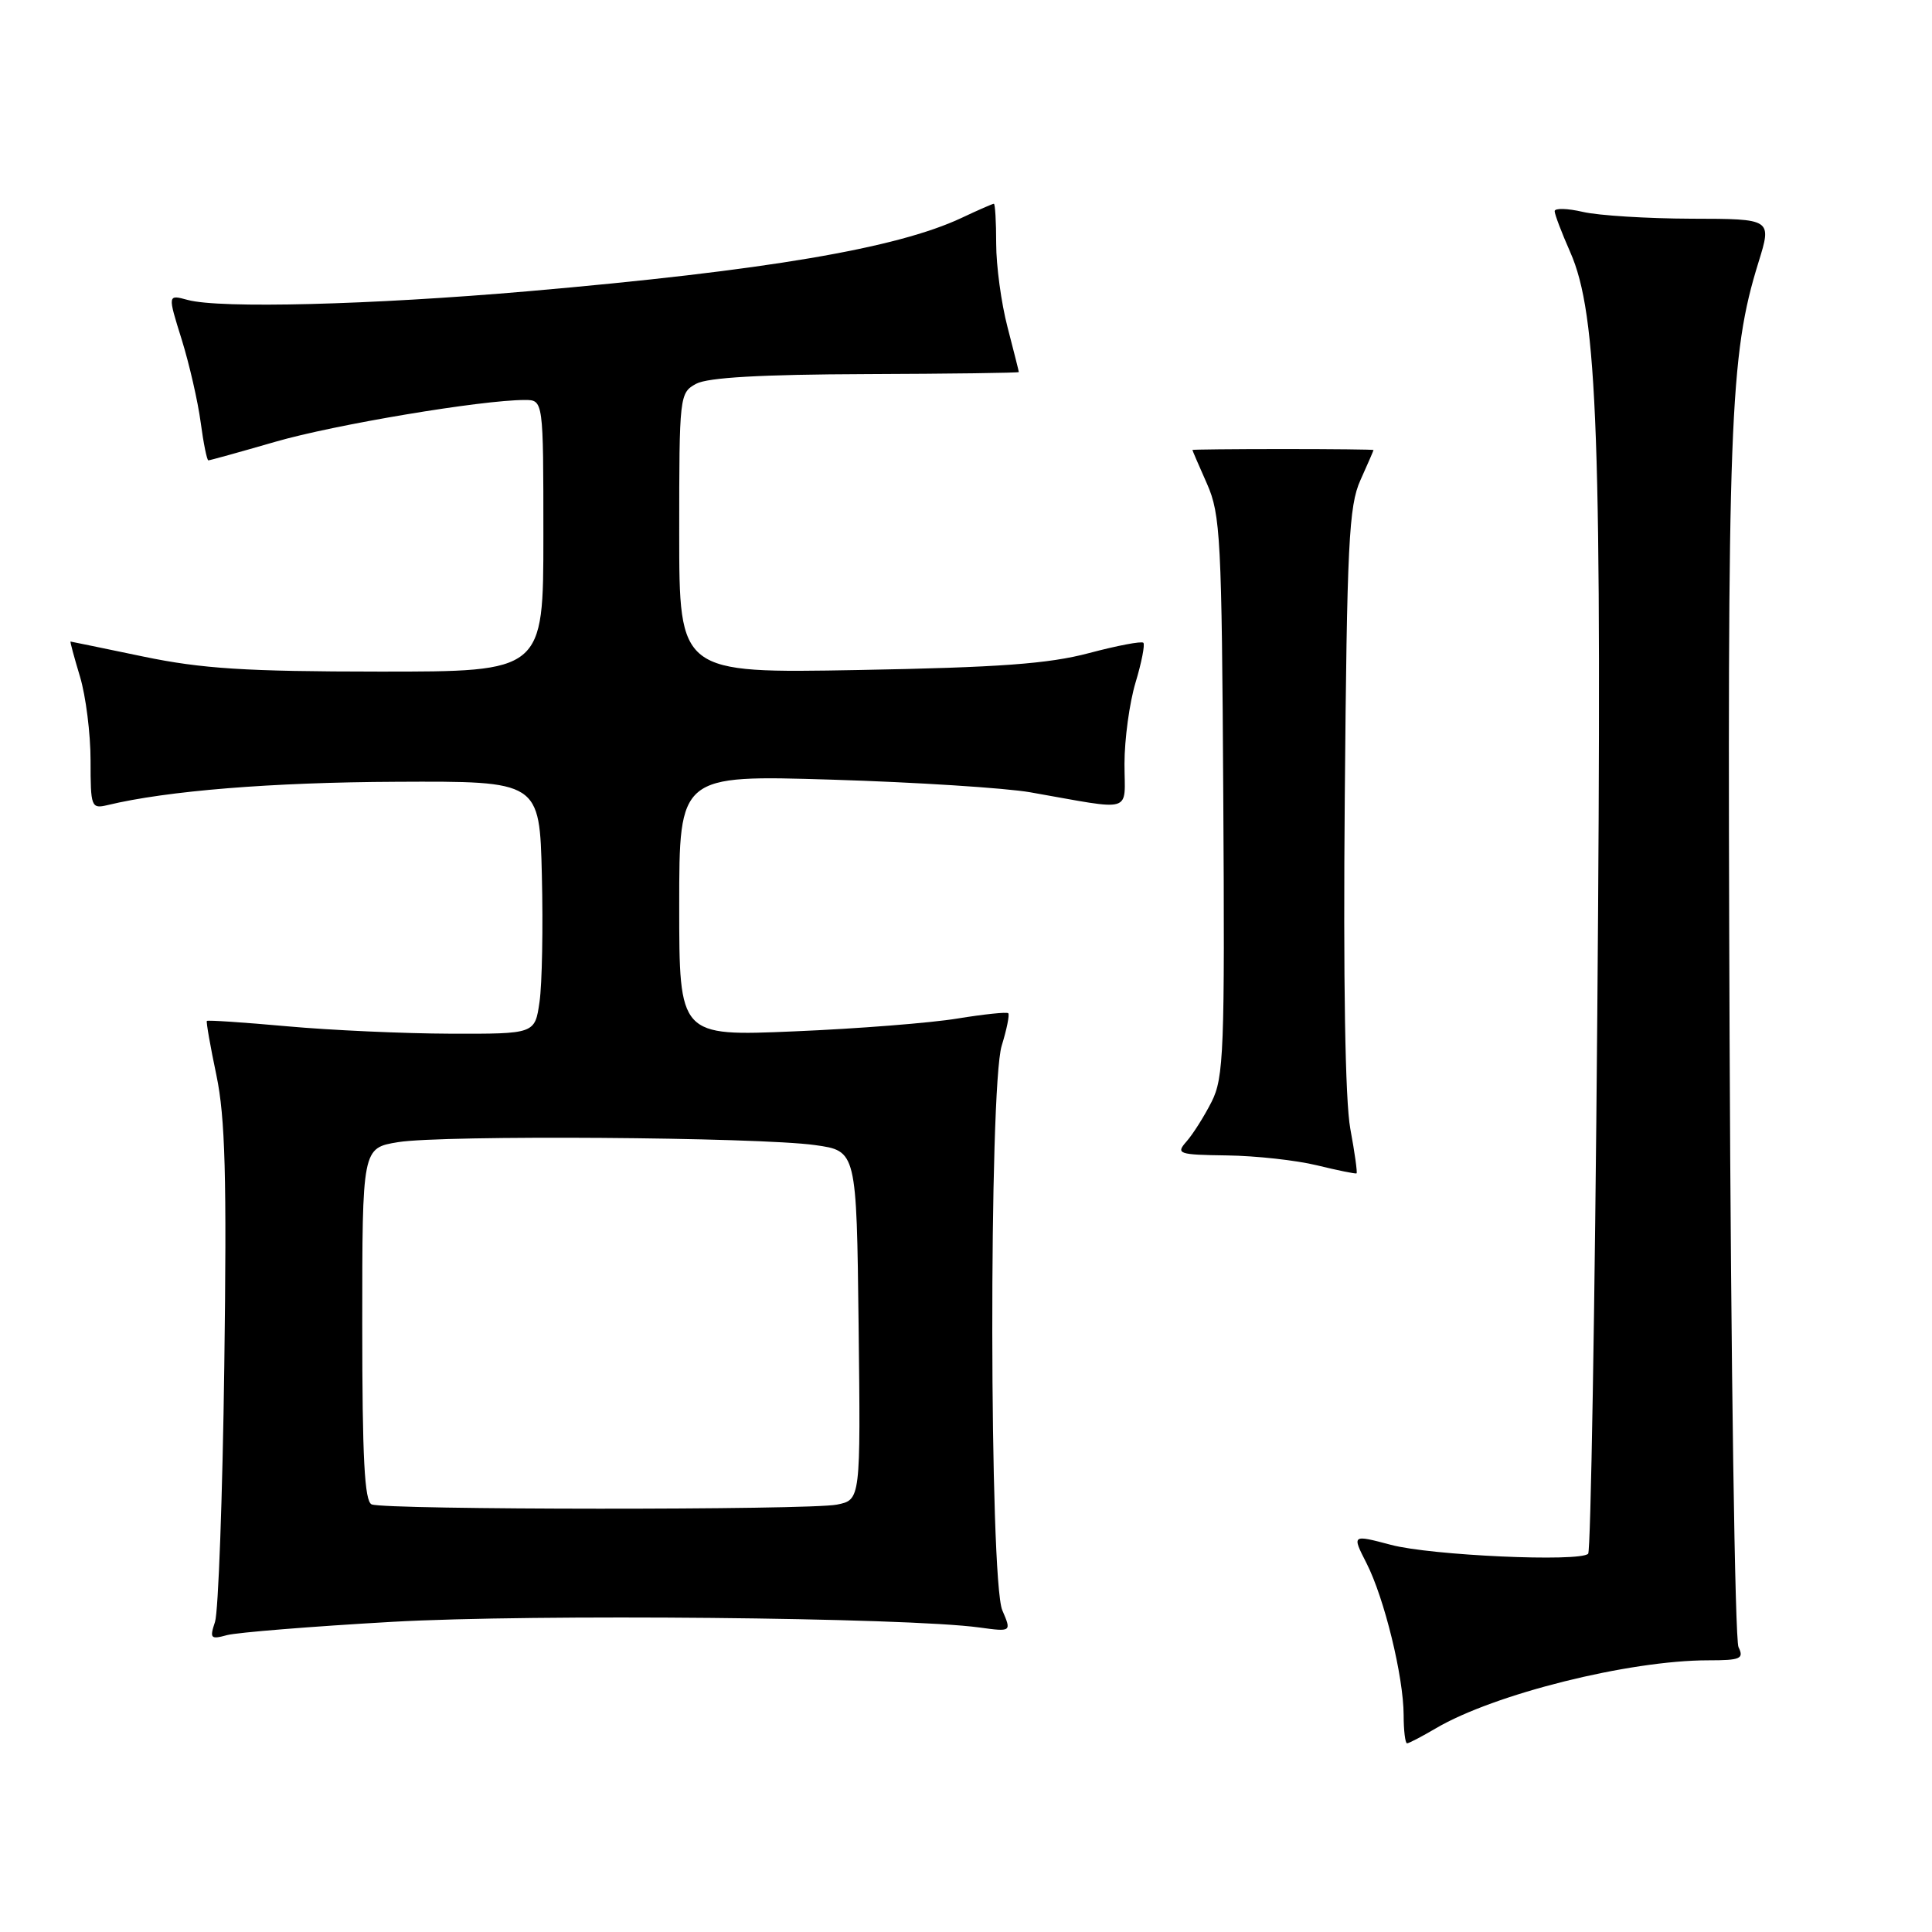 <?xml version="1.0" encoding="UTF-8" standalone="no"?>
<!DOCTYPE svg PUBLIC "-//W3C//DTD SVG 1.1//EN" "http://www.w3.org/Graphics/SVG/1.1/DTD/svg11.dtd" >
<svg xmlns="http://www.w3.org/2000/svg" xmlns:xlink="http://www.w3.org/1999/xlink" version="1.1" viewBox="0 0 256 256">
 <g >
 <path fill="currentColor"
d=" M 190.26 229.01 C 197.96 224.47 215.85 220.00 226.36 220.00 C 230.64 220.00 231.11 219.79 230.36 218.25 C 229.89 217.29 229.36 180.95 229.18 137.50 C 228.86 55.57 229.17 47.14 233.01 34.75 C 234.79 29.00 234.79 29.00 224.15 28.98 C 218.29 28.96 211.81 28.56 209.75 28.08 C 207.69 27.60 206.00 27.56 206.00 27.98 C 206.00 28.40 206.93 30.84 208.06 33.40 C 211.71 41.66 212.29 57.82 211.65 134.38 C 211.33 173.37 210.78 205.55 210.44 205.88 C 209.30 207.00 189.60 206.11 184.31 204.70 C 179.13 203.33 179.13 203.33 181.07 207.13 C 183.43 211.76 185.97 222.14 185.99 227.25 C 185.99 229.31 186.20 231.00 186.44 231.00 C 186.69 231.00 188.40 230.10 190.26 229.01 Z  M 52.00 214.90 C 70.58 213.85 120.14 214.32 129.77 215.65 C 134.04 216.23 134.04 216.23 132.81 213.37 C 131.09 209.33 131.02 144.14 132.73 138.56 C 133.40 136.39 133.79 134.46 133.60 134.26 C 133.41 134.07 130.38 134.39 126.87 134.96 C 123.37 135.54 113.64 136.31 105.25 136.66 C 90.00 137.31 90.00 137.31 90.00 120.00 C 90.00 102.69 90.00 102.69 110.25 103.31 C 121.39 103.65 133.20 104.41 136.50 104.98 C 150.46 107.43 149.00 107.87 149.00 101.20 C 149.00 97.97 149.66 93.13 150.46 90.46 C 151.27 87.78 151.73 85.40 151.50 85.17 C 151.26 84.93 148.02 85.55 144.29 86.54 C 138.95 87.96 132.41 88.44 113.75 88.78 C 90.00 89.21 90.00 89.21 90.00 70.64 C 90.00 52.41 90.04 52.05 92.25 50.85 C 93.79 50.02 100.86 49.62 114.75 49.57 C 125.89 49.53 135.00 49.41 135.00 49.30 C 135.00 49.19 134.32 46.51 133.50 43.34 C 132.67 40.17 132.00 35.20 132.00 32.29 C 132.00 29.38 131.86 27.00 131.69 27.00 C 131.52 27.00 129.60 27.84 127.44 28.86 C 118.84 32.91 101.48 35.85 70.00 38.59 C 49.06 40.40 29.14 40.91 24.86 39.74 C 22.21 39.02 22.21 39.02 24.07 44.97 C 25.09 48.25 26.22 53.19 26.59 55.96 C 26.96 58.73 27.42 61.00 27.61 61.00 C 27.81 61.00 31.78 59.90 36.44 58.55 C 44.28 56.27 63.81 53.00 69.53 53.00 C 72.00 53.00 72.00 53.00 72.00 71.00 C 72.00 89.00 72.00 89.00 50.25 88.99 C 32.51 88.98 26.75 88.61 19.00 87.00 C 13.78 85.91 9.43 85.02 9.35 85.01 C 9.26 85.01 9.83 87.10 10.60 89.66 C 11.37 92.22 12.00 97.22 12.00 100.77 C 12.00 106.95 12.09 107.19 14.25 106.68 C 22.13 104.78 36.01 103.66 52.50 103.59 C 71.50 103.50 71.50 103.50 71.80 116.00 C 71.97 122.88 71.83 130.41 71.49 132.75 C 70.88 137.00 70.88 137.00 59.69 136.97 C 53.53 136.95 43.80 136.51 38.06 135.99 C 32.31 135.47 27.53 135.15 27.41 135.28 C 27.30 135.40 27.87 138.65 28.68 142.50 C 29.84 148.07 30.06 155.92 29.72 181.00 C 29.49 198.32 28.93 213.58 28.49 214.91 C 27.76 217.10 27.90 217.26 30.09 216.66 C 31.42 216.31 41.27 215.51 52.00 214.90 Z  M 178.92 149.55 C 178.24 145.86 177.98 129.91 178.19 105.63 C 178.48 72.02 178.73 67.04 180.26 63.63 C 181.22 61.50 182.00 59.70 182.00 59.63 C 182.00 59.56 176.60 59.50 170.00 59.50 C 163.40 59.50 158.00 59.56 158.00 59.62 C 158.00 59.69 158.87 61.72 159.94 64.12 C 161.72 68.16 161.89 71.36 162.09 105.50 C 162.30 139.25 162.16 142.81 160.54 146.00 C 159.56 147.93 158.07 150.29 157.22 151.25 C 155.78 152.89 156.10 153.01 162.60 153.10 C 166.39 153.15 171.75 153.74 174.50 154.41 C 177.25 155.08 179.61 155.56 179.75 155.48 C 179.88 155.40 179.51 152.73 178.92 149.55 Z  M 49.25 199.34 C 48.30 198.95 48.00 193.23 48.00 175.48 C 48.00 152.12 48.00 152.12 52.75 151.34 C 58.60 150.38 100.45 150.67 108.00 151.73 C 113.50 152.50 113.50 152.50 113.77 175.62 C 114.04 198.74 114.04 198.74 110.89 199.37 C 107.20 200.11 51.09 200.08 49.25 199.34 Z "/>
</g>
</svg>